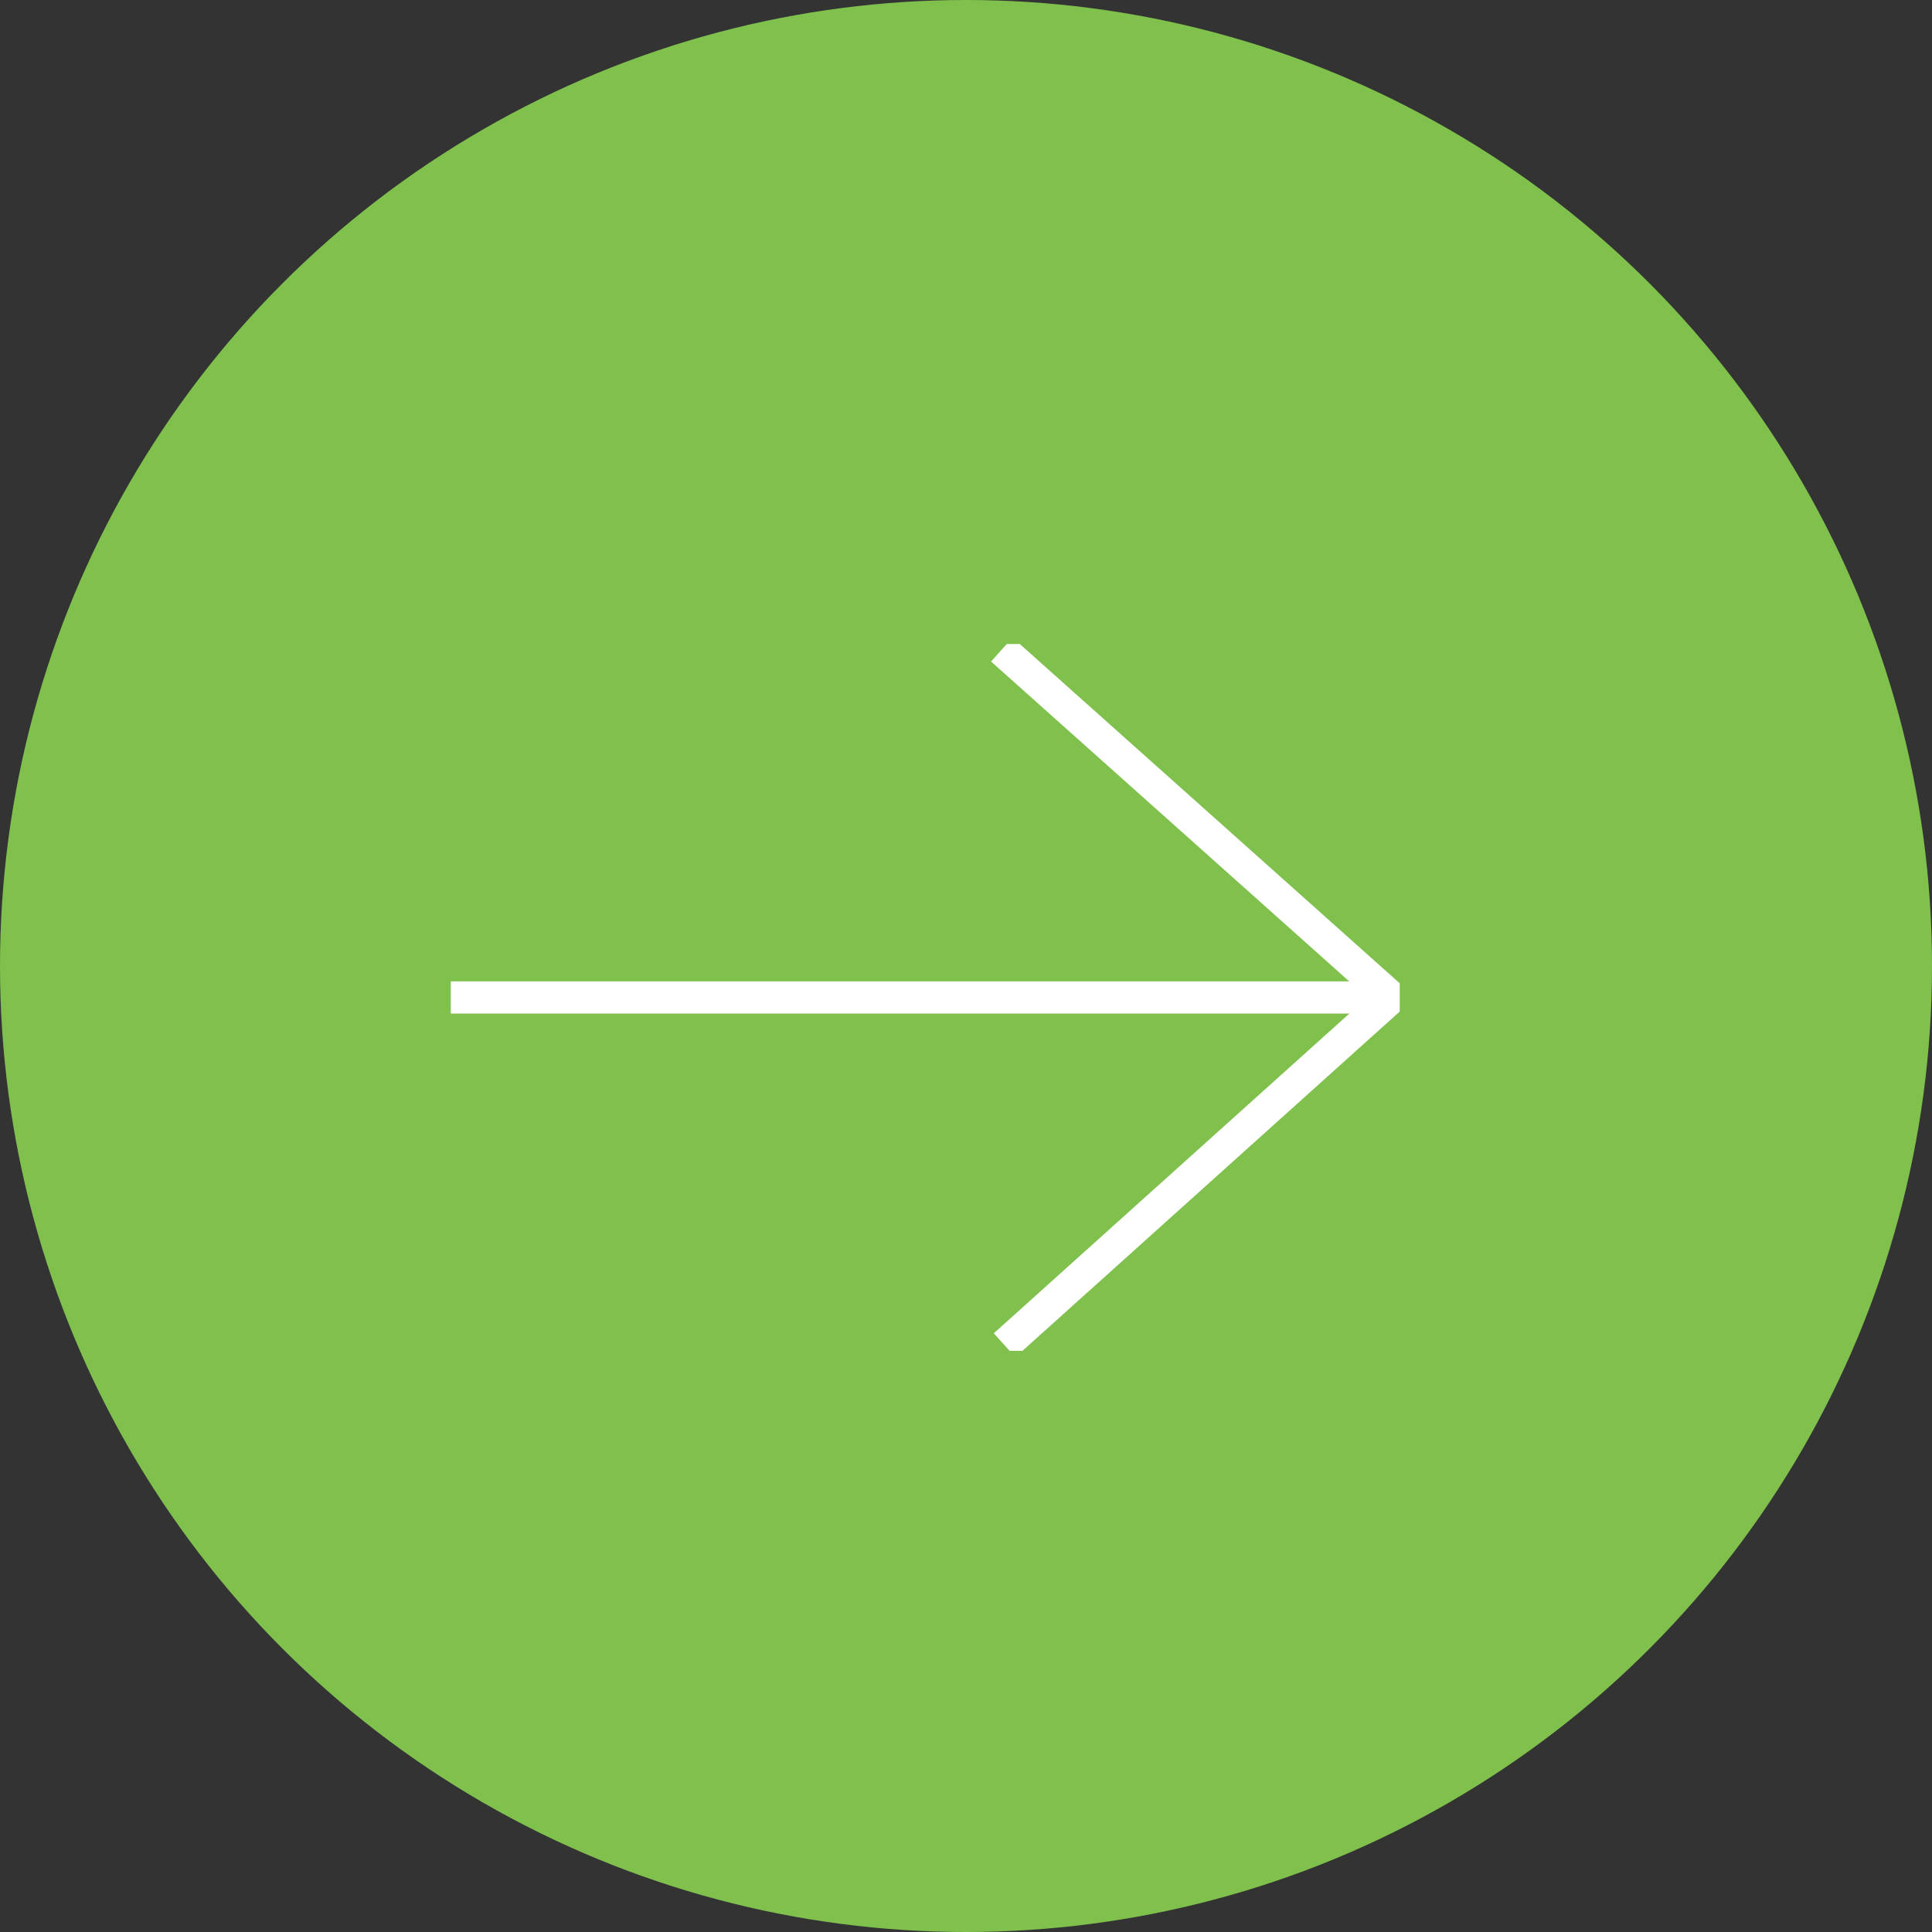<svg width="30" height="30" viewBox="0 0 30 30" fill="none" xmlns="http://www.w3.org/2000/svg">
<rect x="0" y="0" width="30" height="30" fill="#333333" stroke="none"/>
<circle cx="15" cy="15" r="15" fill="#80C14D"/>
<g clip-path="url(#clip0_1001_3)">
<path d="M15.556 10.086L21.605 15.488L15.599 20.889" stroke="white" stroke-width="0.5" stroke-miterlimit="10"/>
<path d="M7 15.488H21.605" stroke="white" stroke-width="0.5" stroke-miterlimit="10"/>
</g>
<defs>
<clipPath id="clip0_1001_3">
<rect width="14.735" height="10.976" fill="white" transform="translate(7 10)"/>
</clipPath>
</defs>
</svg>
